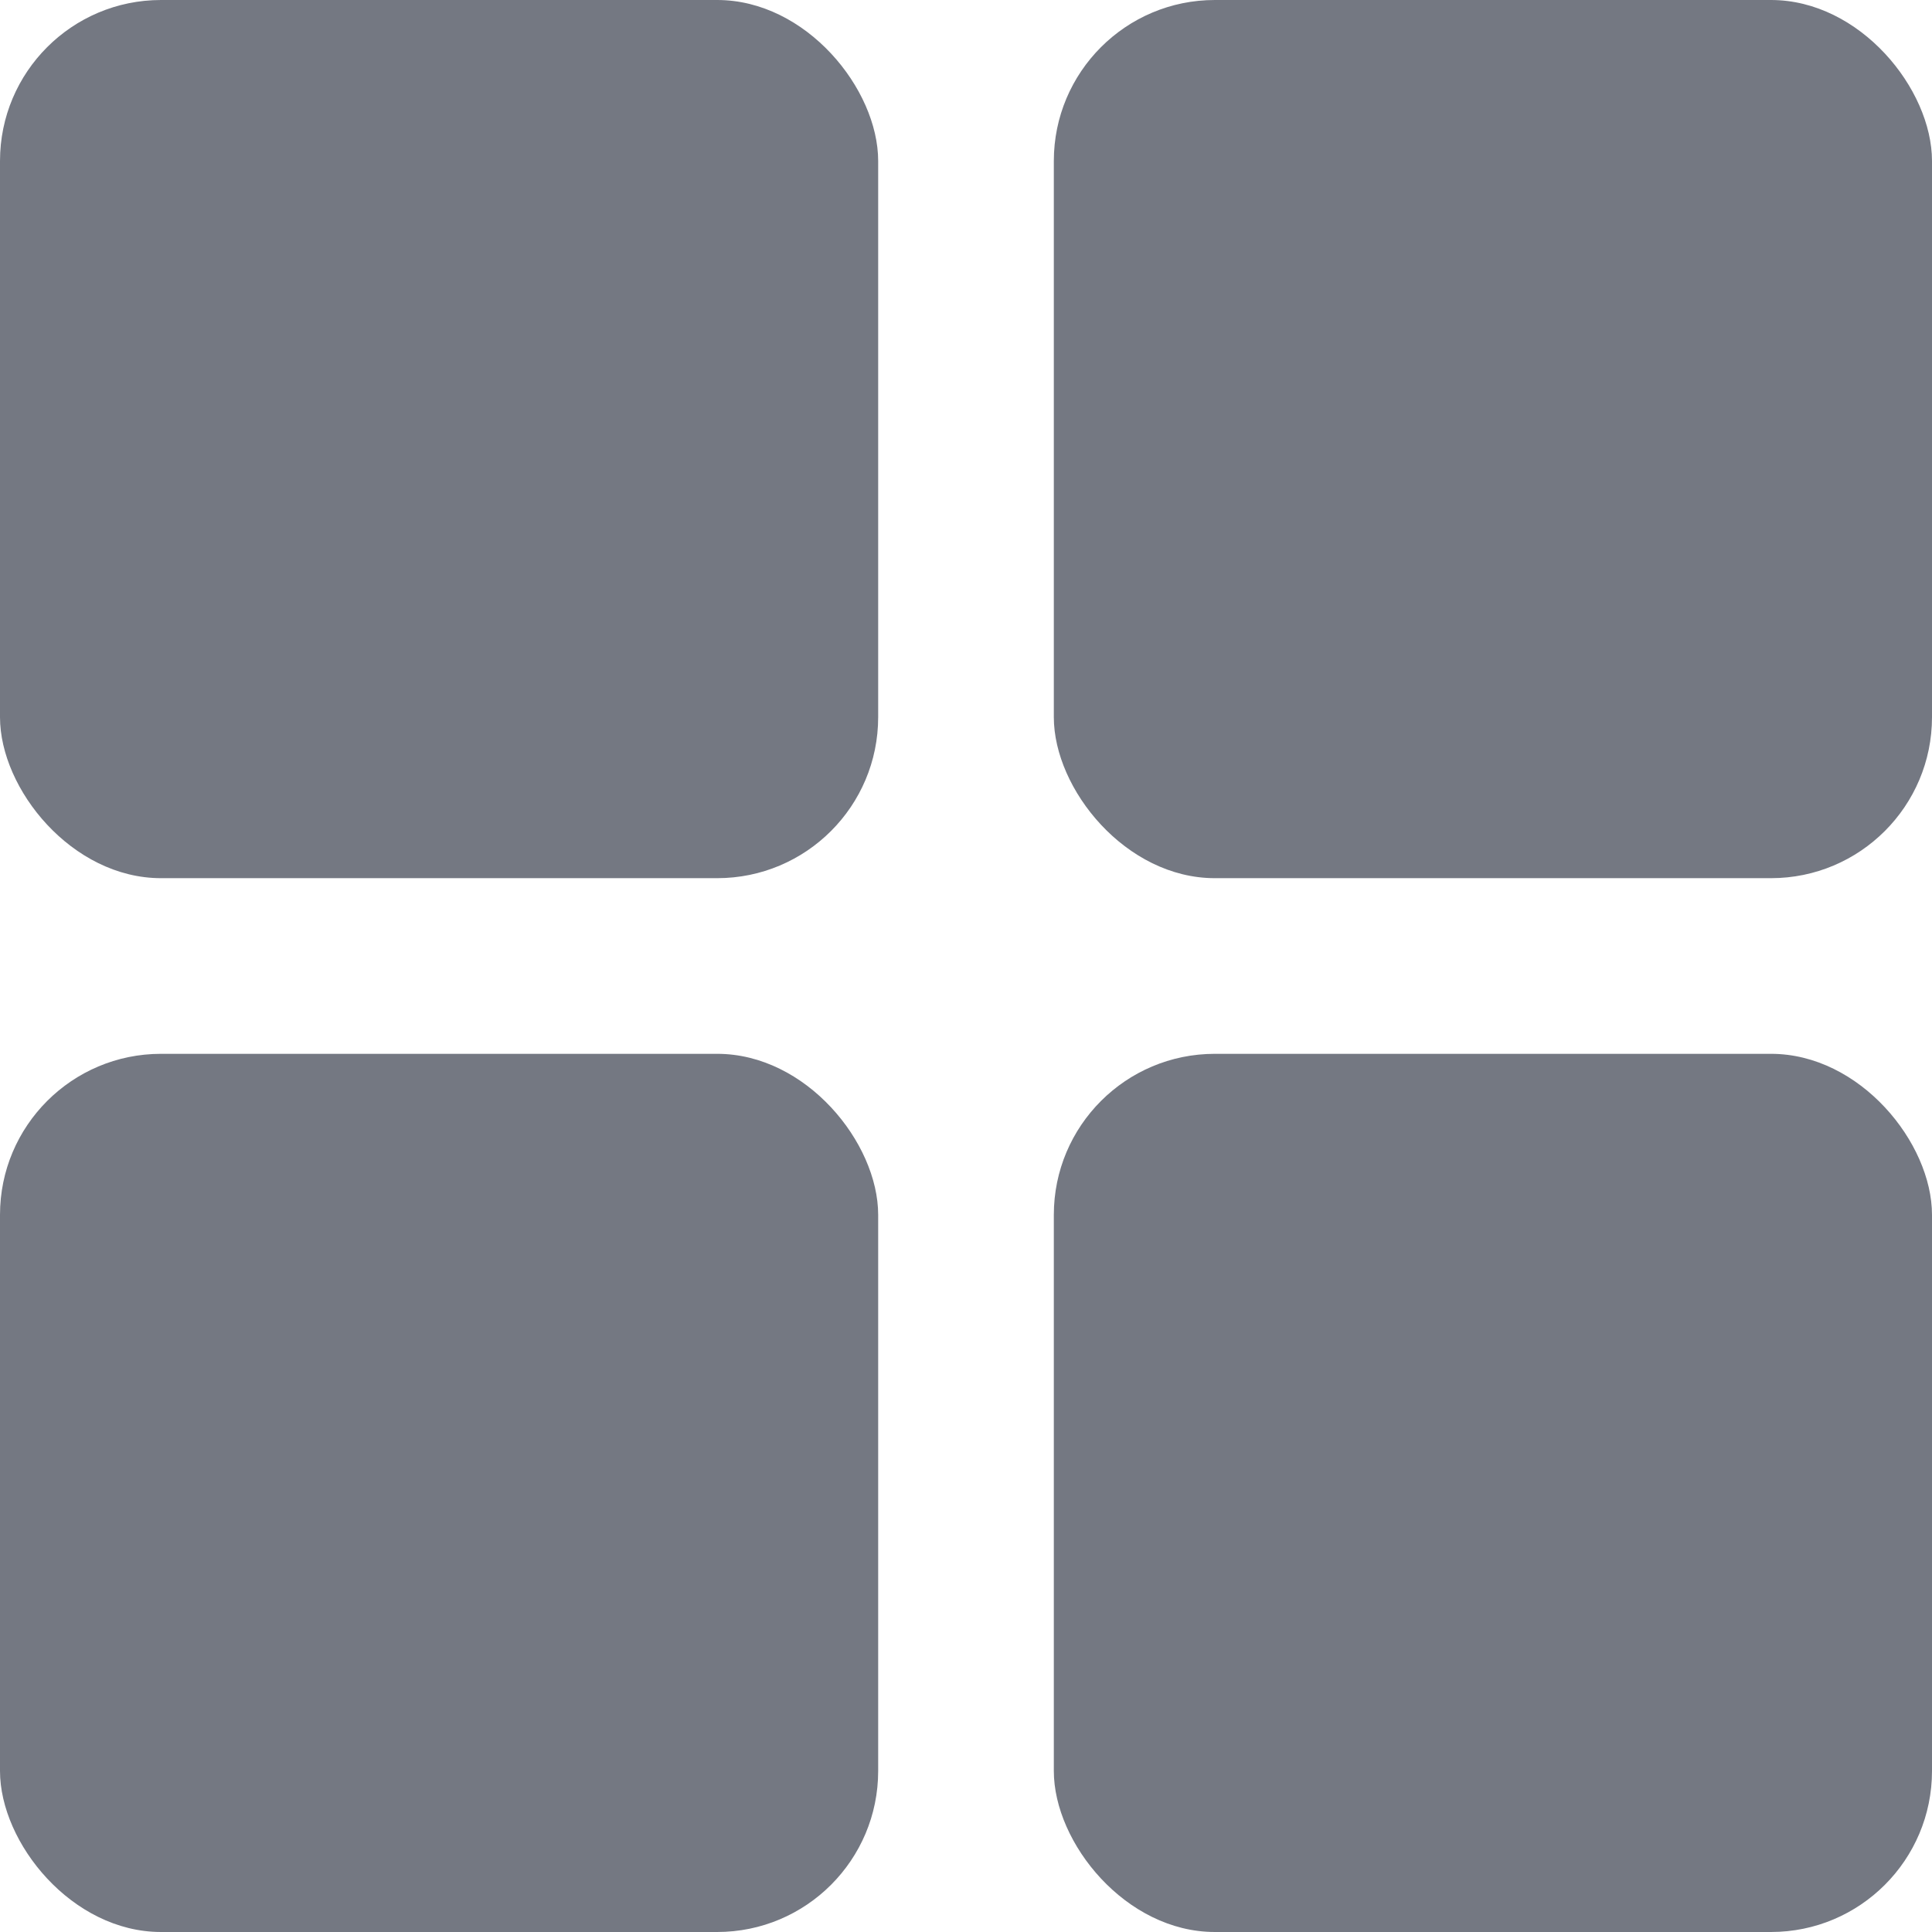 <?xml version="1.0" encoding="UTF-8"?>
<svg width="24px" height="24px" viewBox="0 0 24 24" version="1.1" xmlns="http://www.w3.org/2000/svg" xmlns:xlink="http://www.w3.org/1999/xlink">
    <!-- Generator: Sketch 48.2 (47327) - http://www.bohemiancoding.com/sketch -->
    <title>Thumbnails</title>
    <desc>Created with Sketch.</desc>
    <defs></defs>
    <g id="presentation-scr-3" stroke="none" stroke-width="1" fill="none" fill-rule="evenodd" transform="translate(-28, -984)" opacity="0.8">
        <g id="Thumbnails" transform="translate(28, 984)" fill="#515663">
            <rect id="Rectangle" x="0" y="0" width="10.909" height="10.909" rx="2"></rect>
            <rect id="Rectangle" x="13.091" y="0" width="10.909" height="10.909" rx="2"></rect>
            <rect id="Rectangle" x="0" y="13.091" width="10.909" height="10.909" rx="2"></rect>
            <rect id="Rectangle" x="13.091" y="13.091" width="10.909" height="10.909" rx="2"></rect>
        </g>
    </g>
</svg>